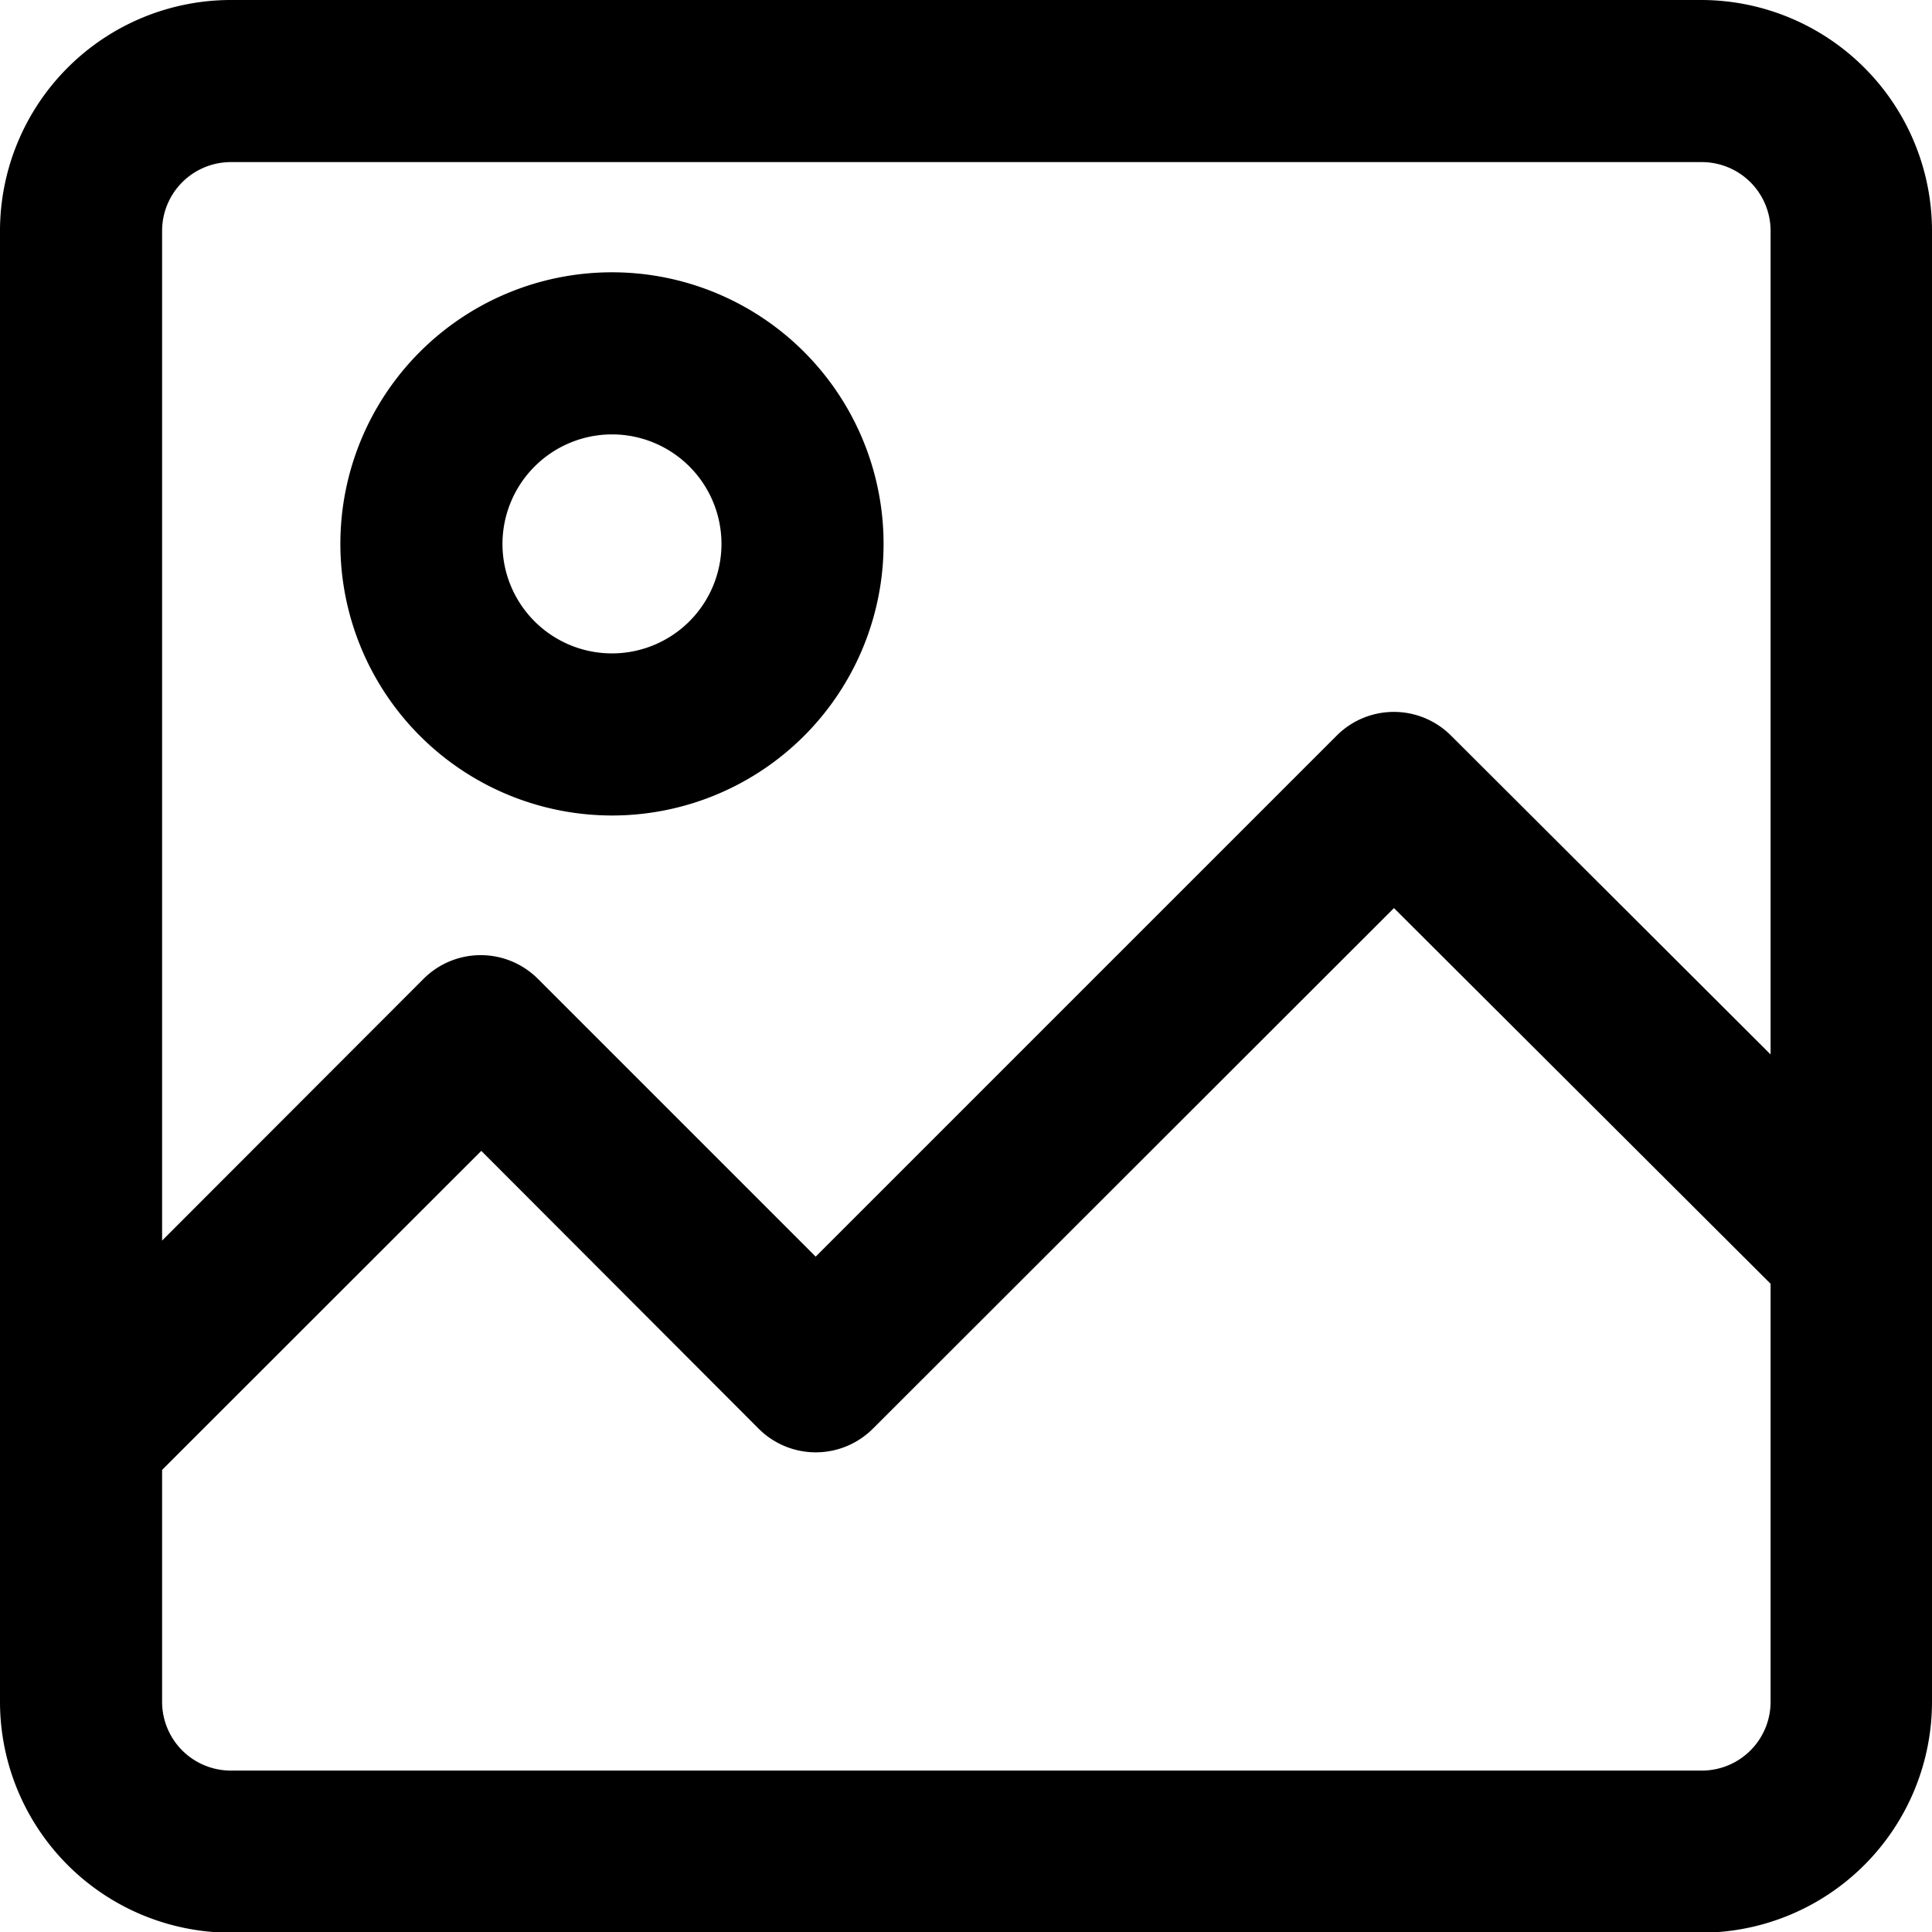 <svg xmlns="http://www.w3.org/2000/svg" width="11.239" height="11.239" viewBox="0 0 11.239 11.239">
  <g id="picture-svgrepo-com_1_" data-name="picture-svgrepo-com (1)" transform="translate(0.2 0.2)">
    <g id="Group_286" data-name="Group 286">
      <path id="Path_347" data-name="Path 347" d="M0,9.7a1.144,1.144,0,0,0,1.143,1.143H9.7A1.144,1.144,0,0,0,10.839,9.7V1.143A1.144,1.144,0,0,0,9.7,0H1.143A1.144,1.144,0,0,0,0,1.143Zm9.7.6H1.143a.6.6,0,0,1-.6-.6V8.268L2.6,6.212,4.354,7.969a.27.27,0,0,0,.383,0L7.909,4.8,10.3,7.185V9.7A.6.6,0,0,1,9.7,10.3ZM1.143.543H9.7a.6.6,0,0,1,.6.6V6.416L8.1,4.221a.27.27,0,0,0-.383,0L4.545,7.393,2.788,5.636a.27.27,0,0,0-.383,0L.543,7.5V1.143A.6.6,0,0,1,1.143.543Z" stroke="#000" stroke-width="0.4"/>
      <path id="Path_348" data-name="Path 348" d="M90.78,74.26a1.38,1.38,0,1,0-1.38-1.38A1.381,1.381,0,0,0,90.78,74.26Zm0-2.217a.837.837,0,1,1-.837.837A.838.838,0,0,1,90.78,72.043Z" transform="translate(-87.42 -69.916)" stroke="#000" stroke-width="0.4"/>
    </g>
  </g>
</svg>
